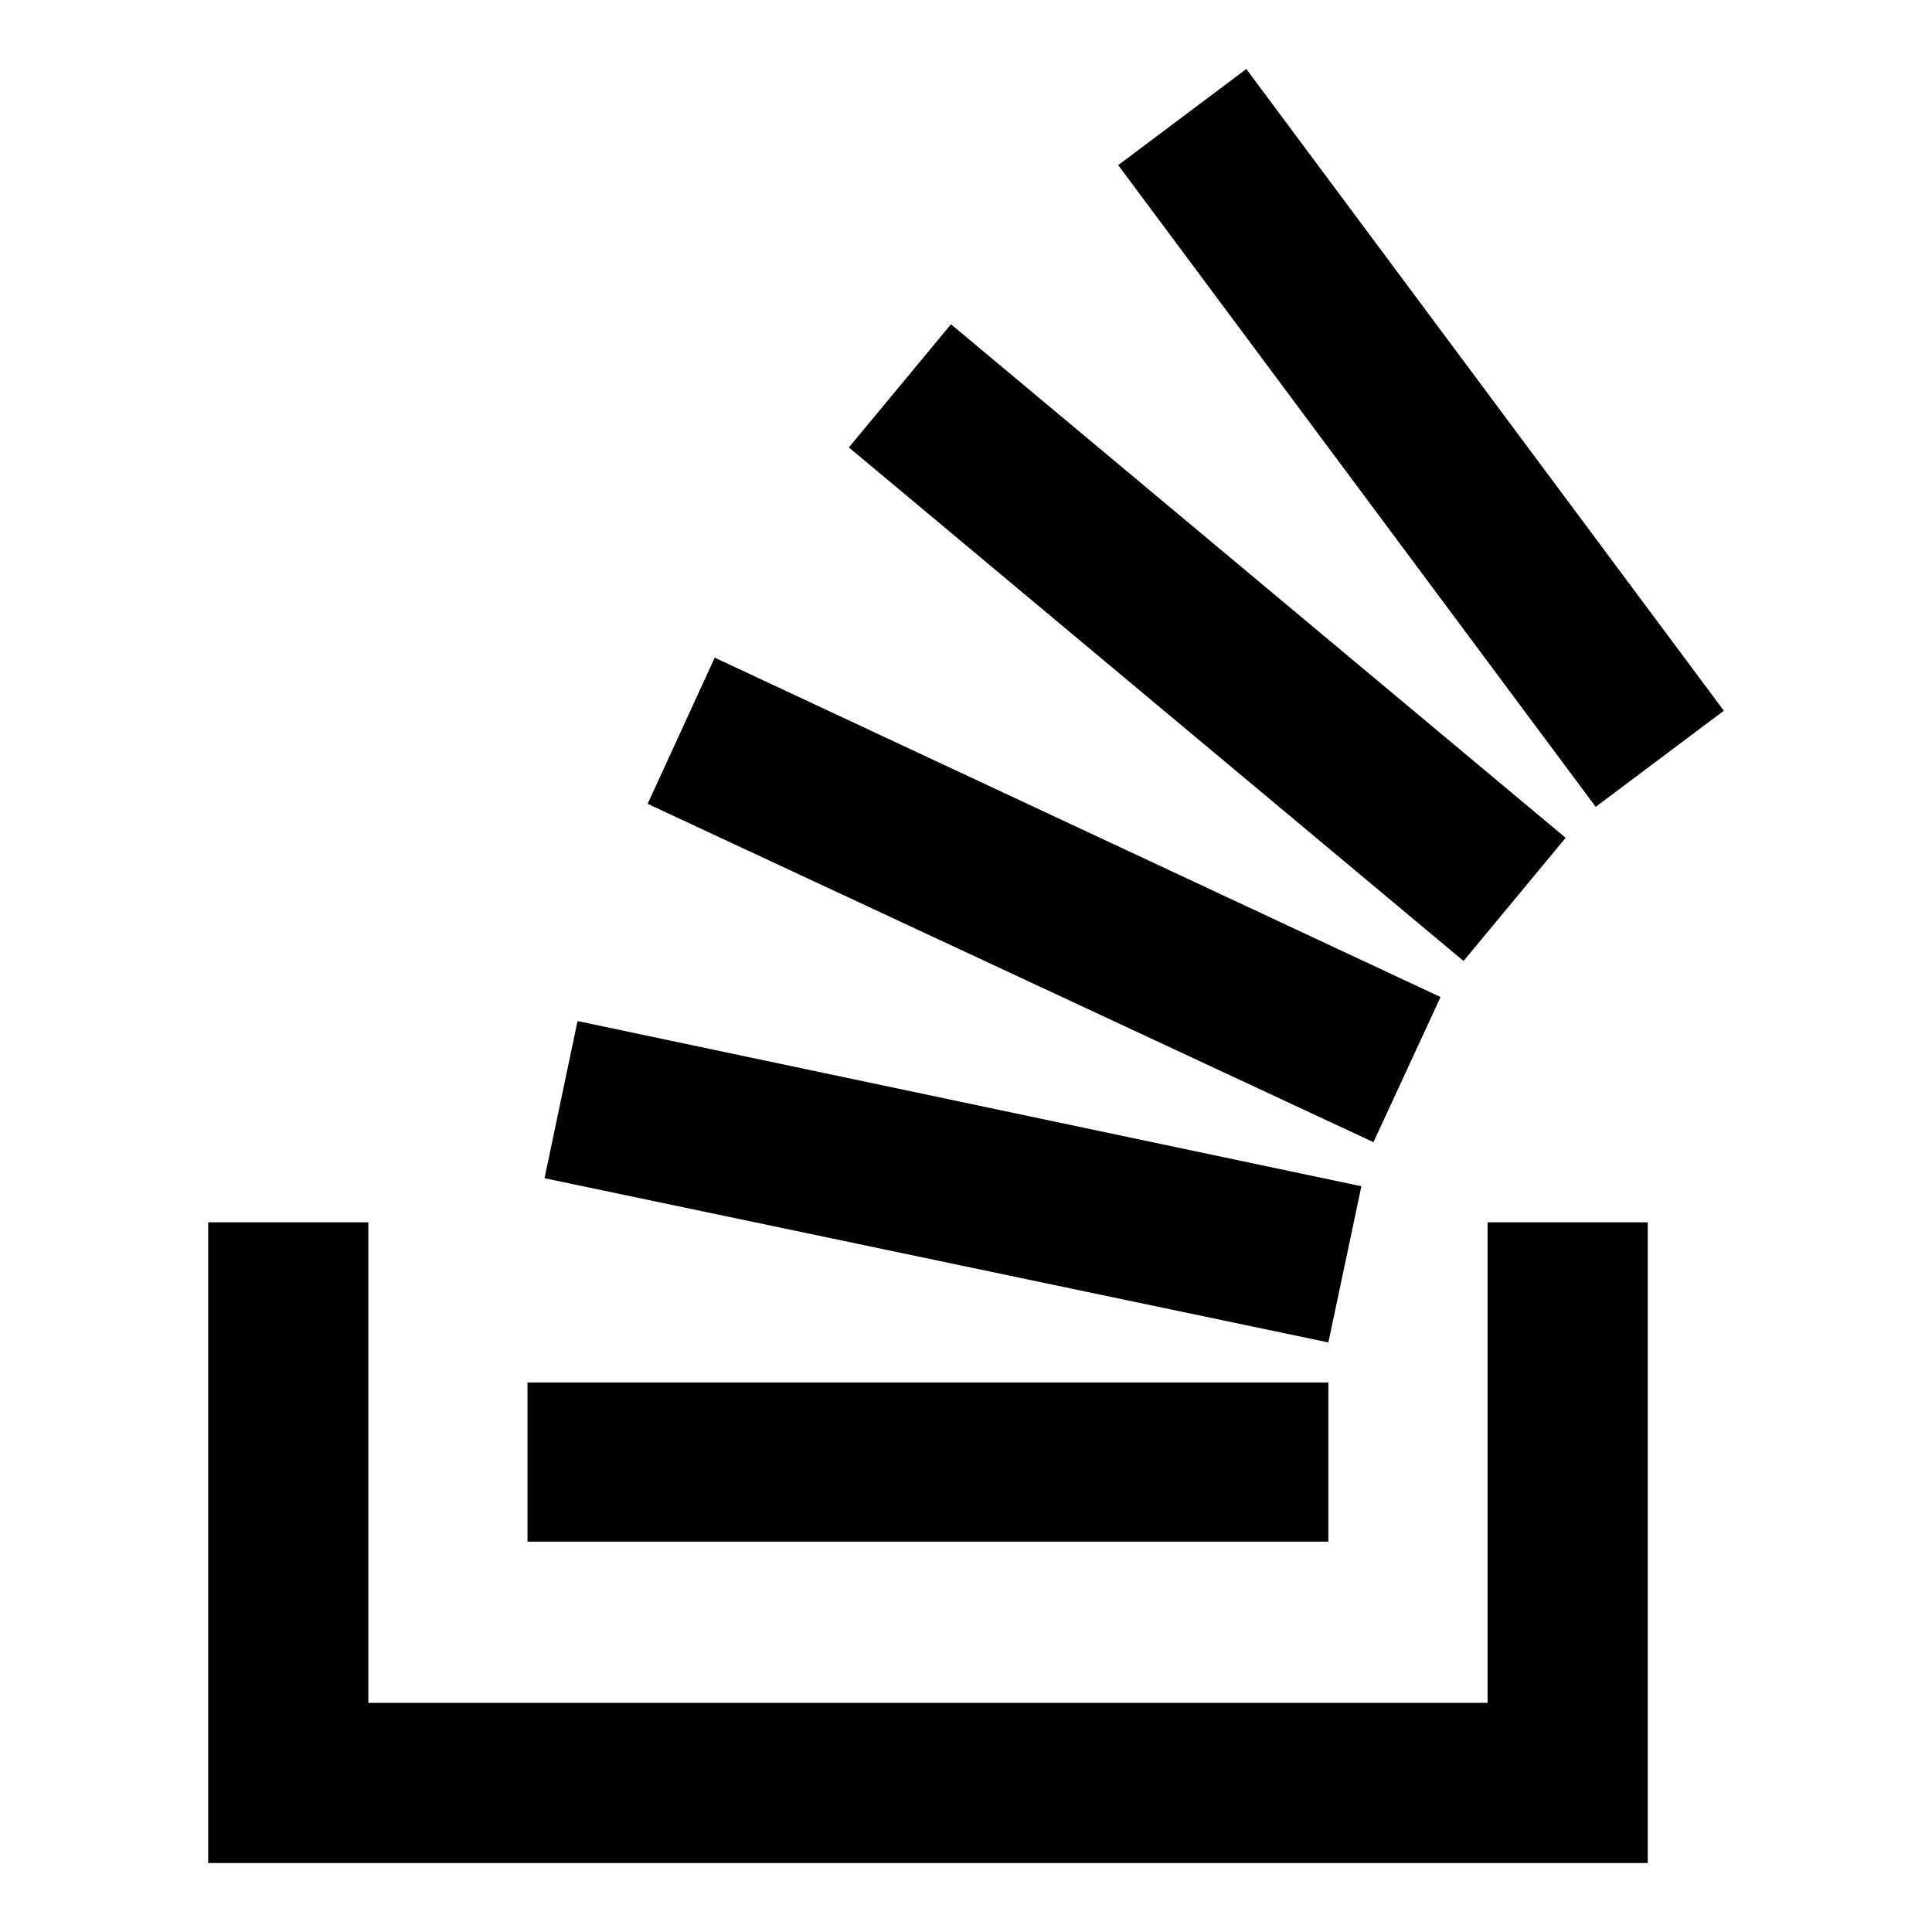 <?xml version="1.0" encoding="utf-8"?>
<!-- Generated by IcoMoon.io -->
<!DOCTYPE svg PUBLIC "-//W3C//DTD SVG 1.1//EN" "http://www.w3.org/Graphics/SVG/1.1/DTD/svg11.dtd">
<svg version="1.1" xmlns="http://www.w3.org/2000/svg" xmlns:xlink="http://www.w3.org/1999/xlink" width="32" height="32" viewBox="0 0 32 32">
<path d="M24.639 28.204h-18.538v-7.959h-2.653v10.612h23.844v-10.612h-2.653v7.959zM9.019 19.515l0.547-2.603 12.983 2.736-0.547 2.587zM10.727 13.314l1.111-2.421 12.022 5.621-1.111 2.404zM14.060 7.411l1.691-2.040 10.181 8.506-1.691 2.040zM20.643 1.143l7.909 10.629-2.122 1.592-7.909-10.629zM8.737 25.534v-2.636h13.265v2.636h-13.265z"></path>
</svg>
